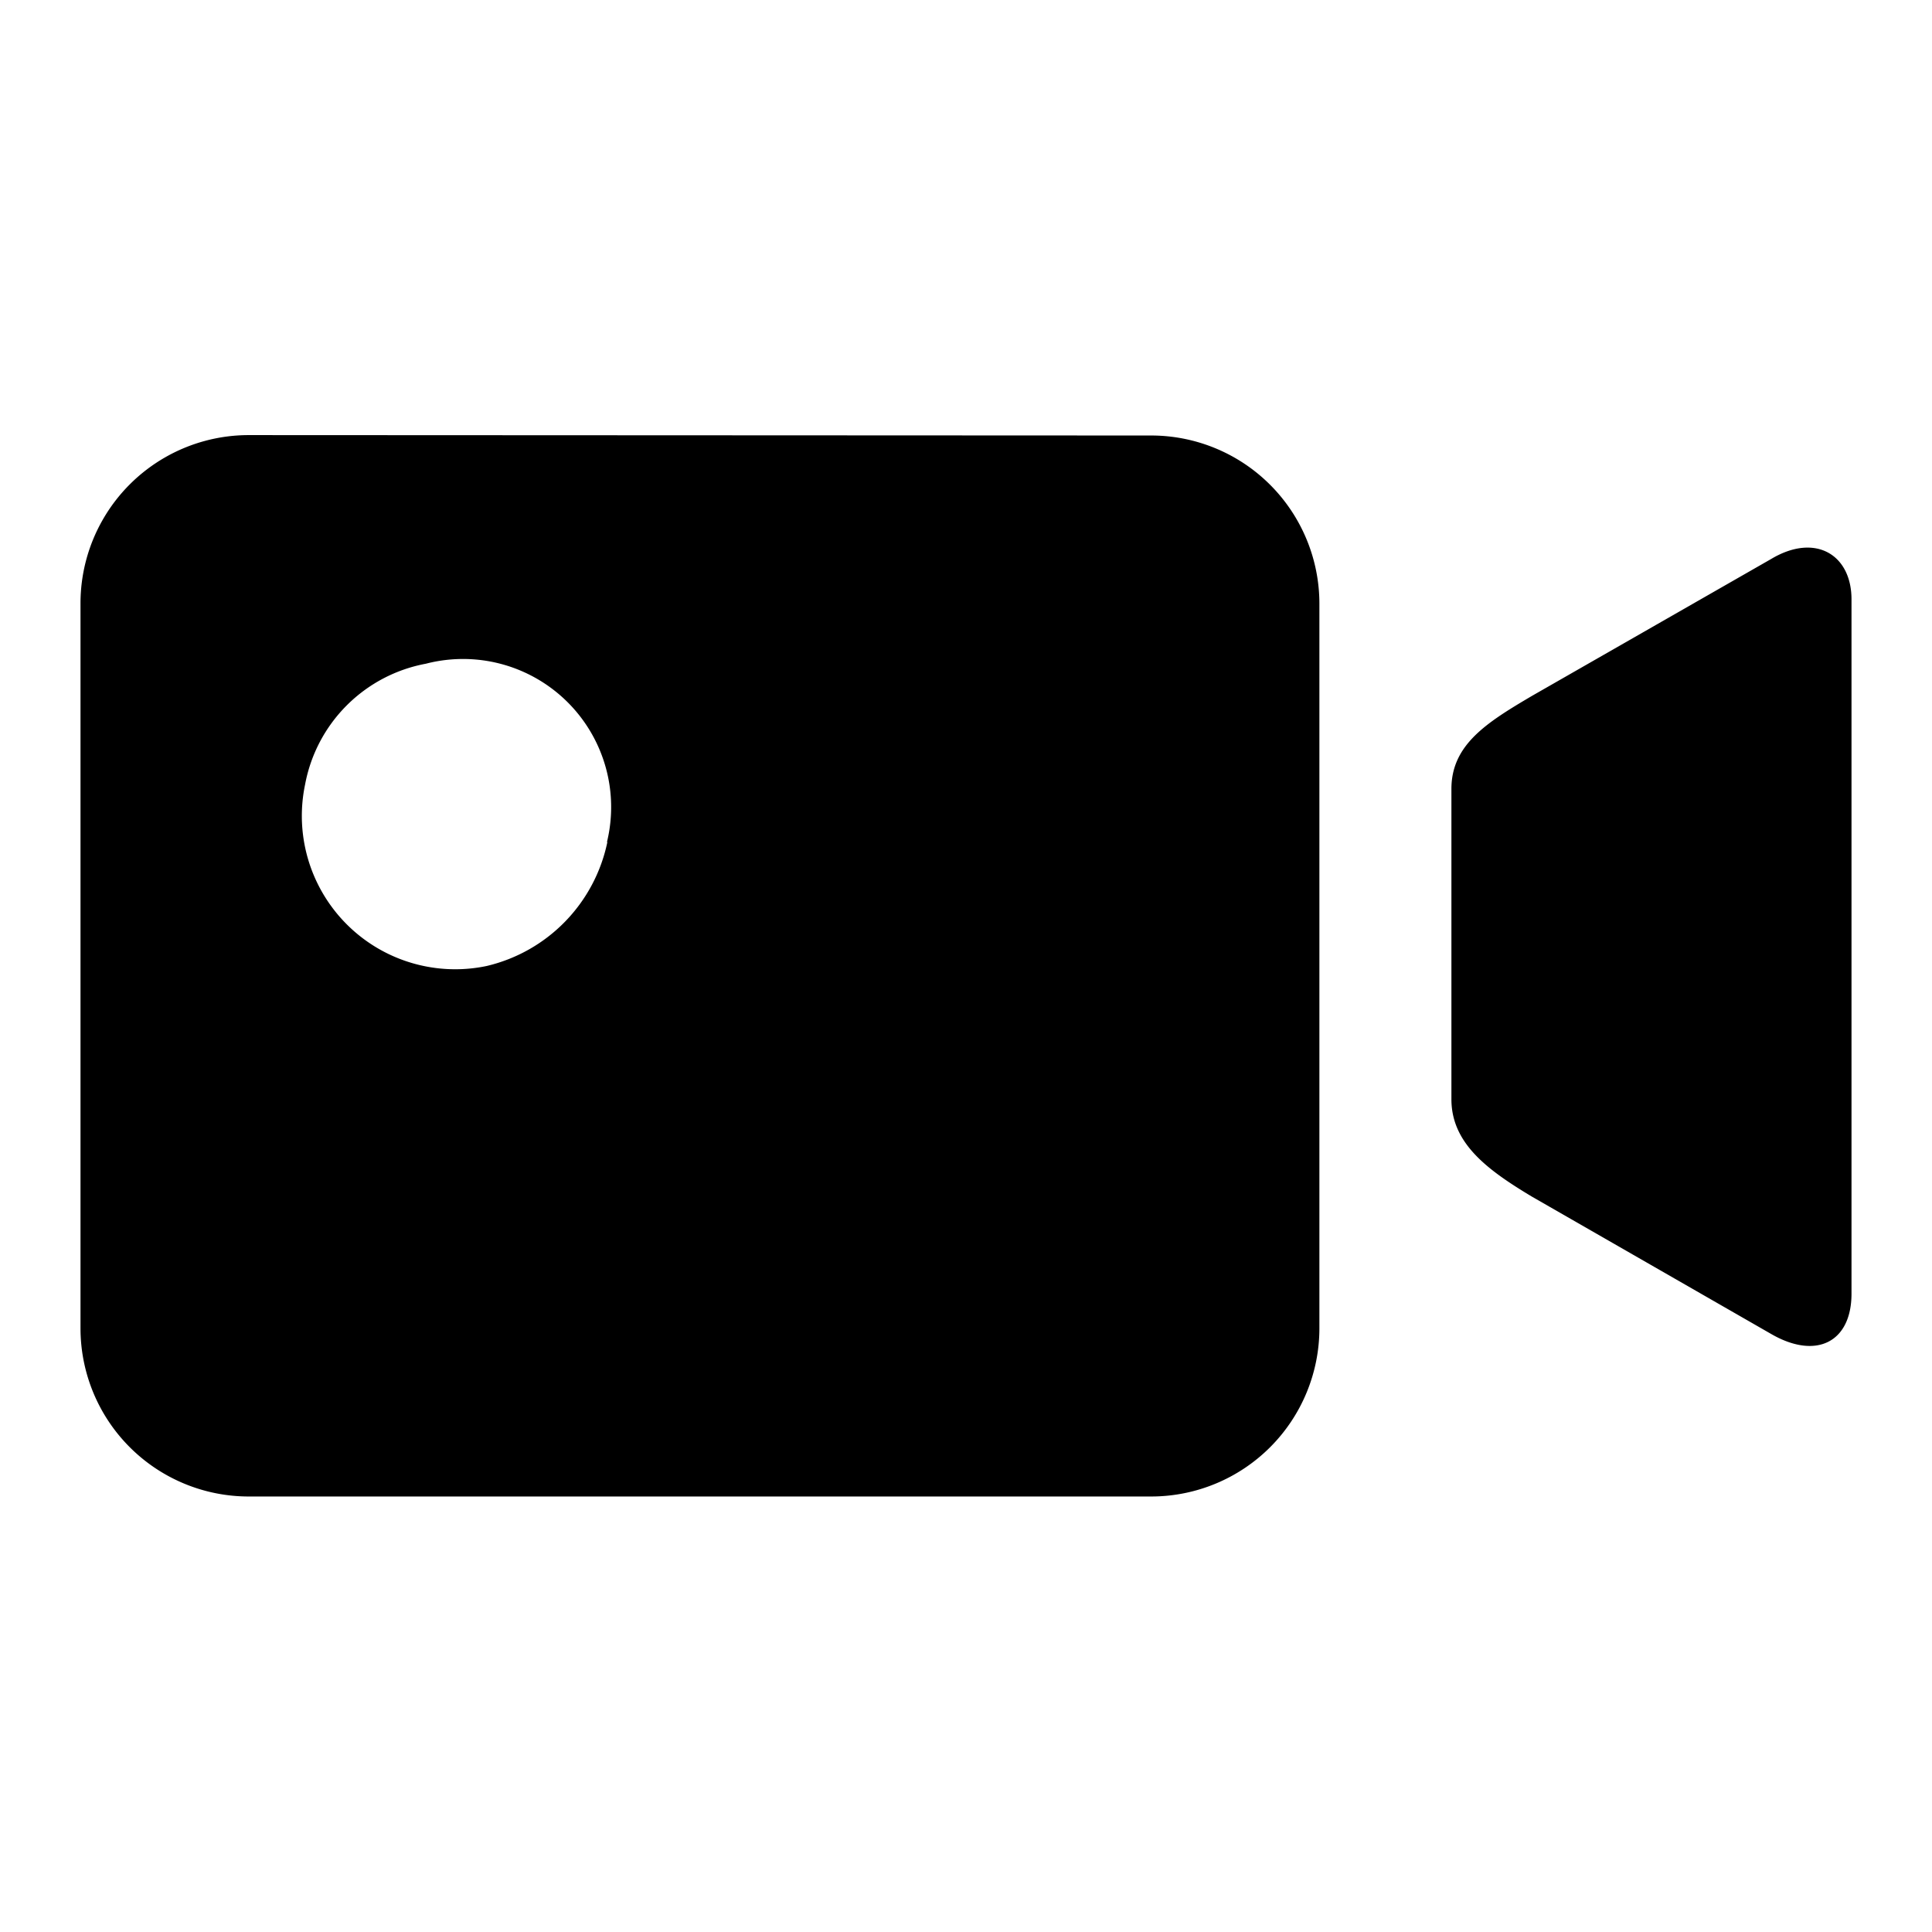 <svg xmlns="http://www.w3.org/2000/svg" viewBox="0 0 48 48"><g data-name="图层 2"><g data-name="图层 1"><path fill="none" d="M0 0h48v48H0z"/><path d="M44 13.89c1.1-.66 2-.11 2 1v17.25c0 1.21-.88 1.65-2 1l-5.94-3.41c-1.1-.66-2-1.32-2-2.42V19.6c0-1.1.88-1.65 2-2.31zM6.18 10.81A4.18 4.18 0 002 15v18a4.18 4.18 0 004.18 4.18h22.43A4.18 4.18 0 0032.78 33V15a4.18 4.18 0 00-4.18-4.18zm8.91 10.11a4 4 0 01-3 3.08 3.81 3.81 0 01-4.51-4.51 3.75 3.75 0 013-3 3.68 3.68 0 014.5 4.43z"/></g></g></svg>